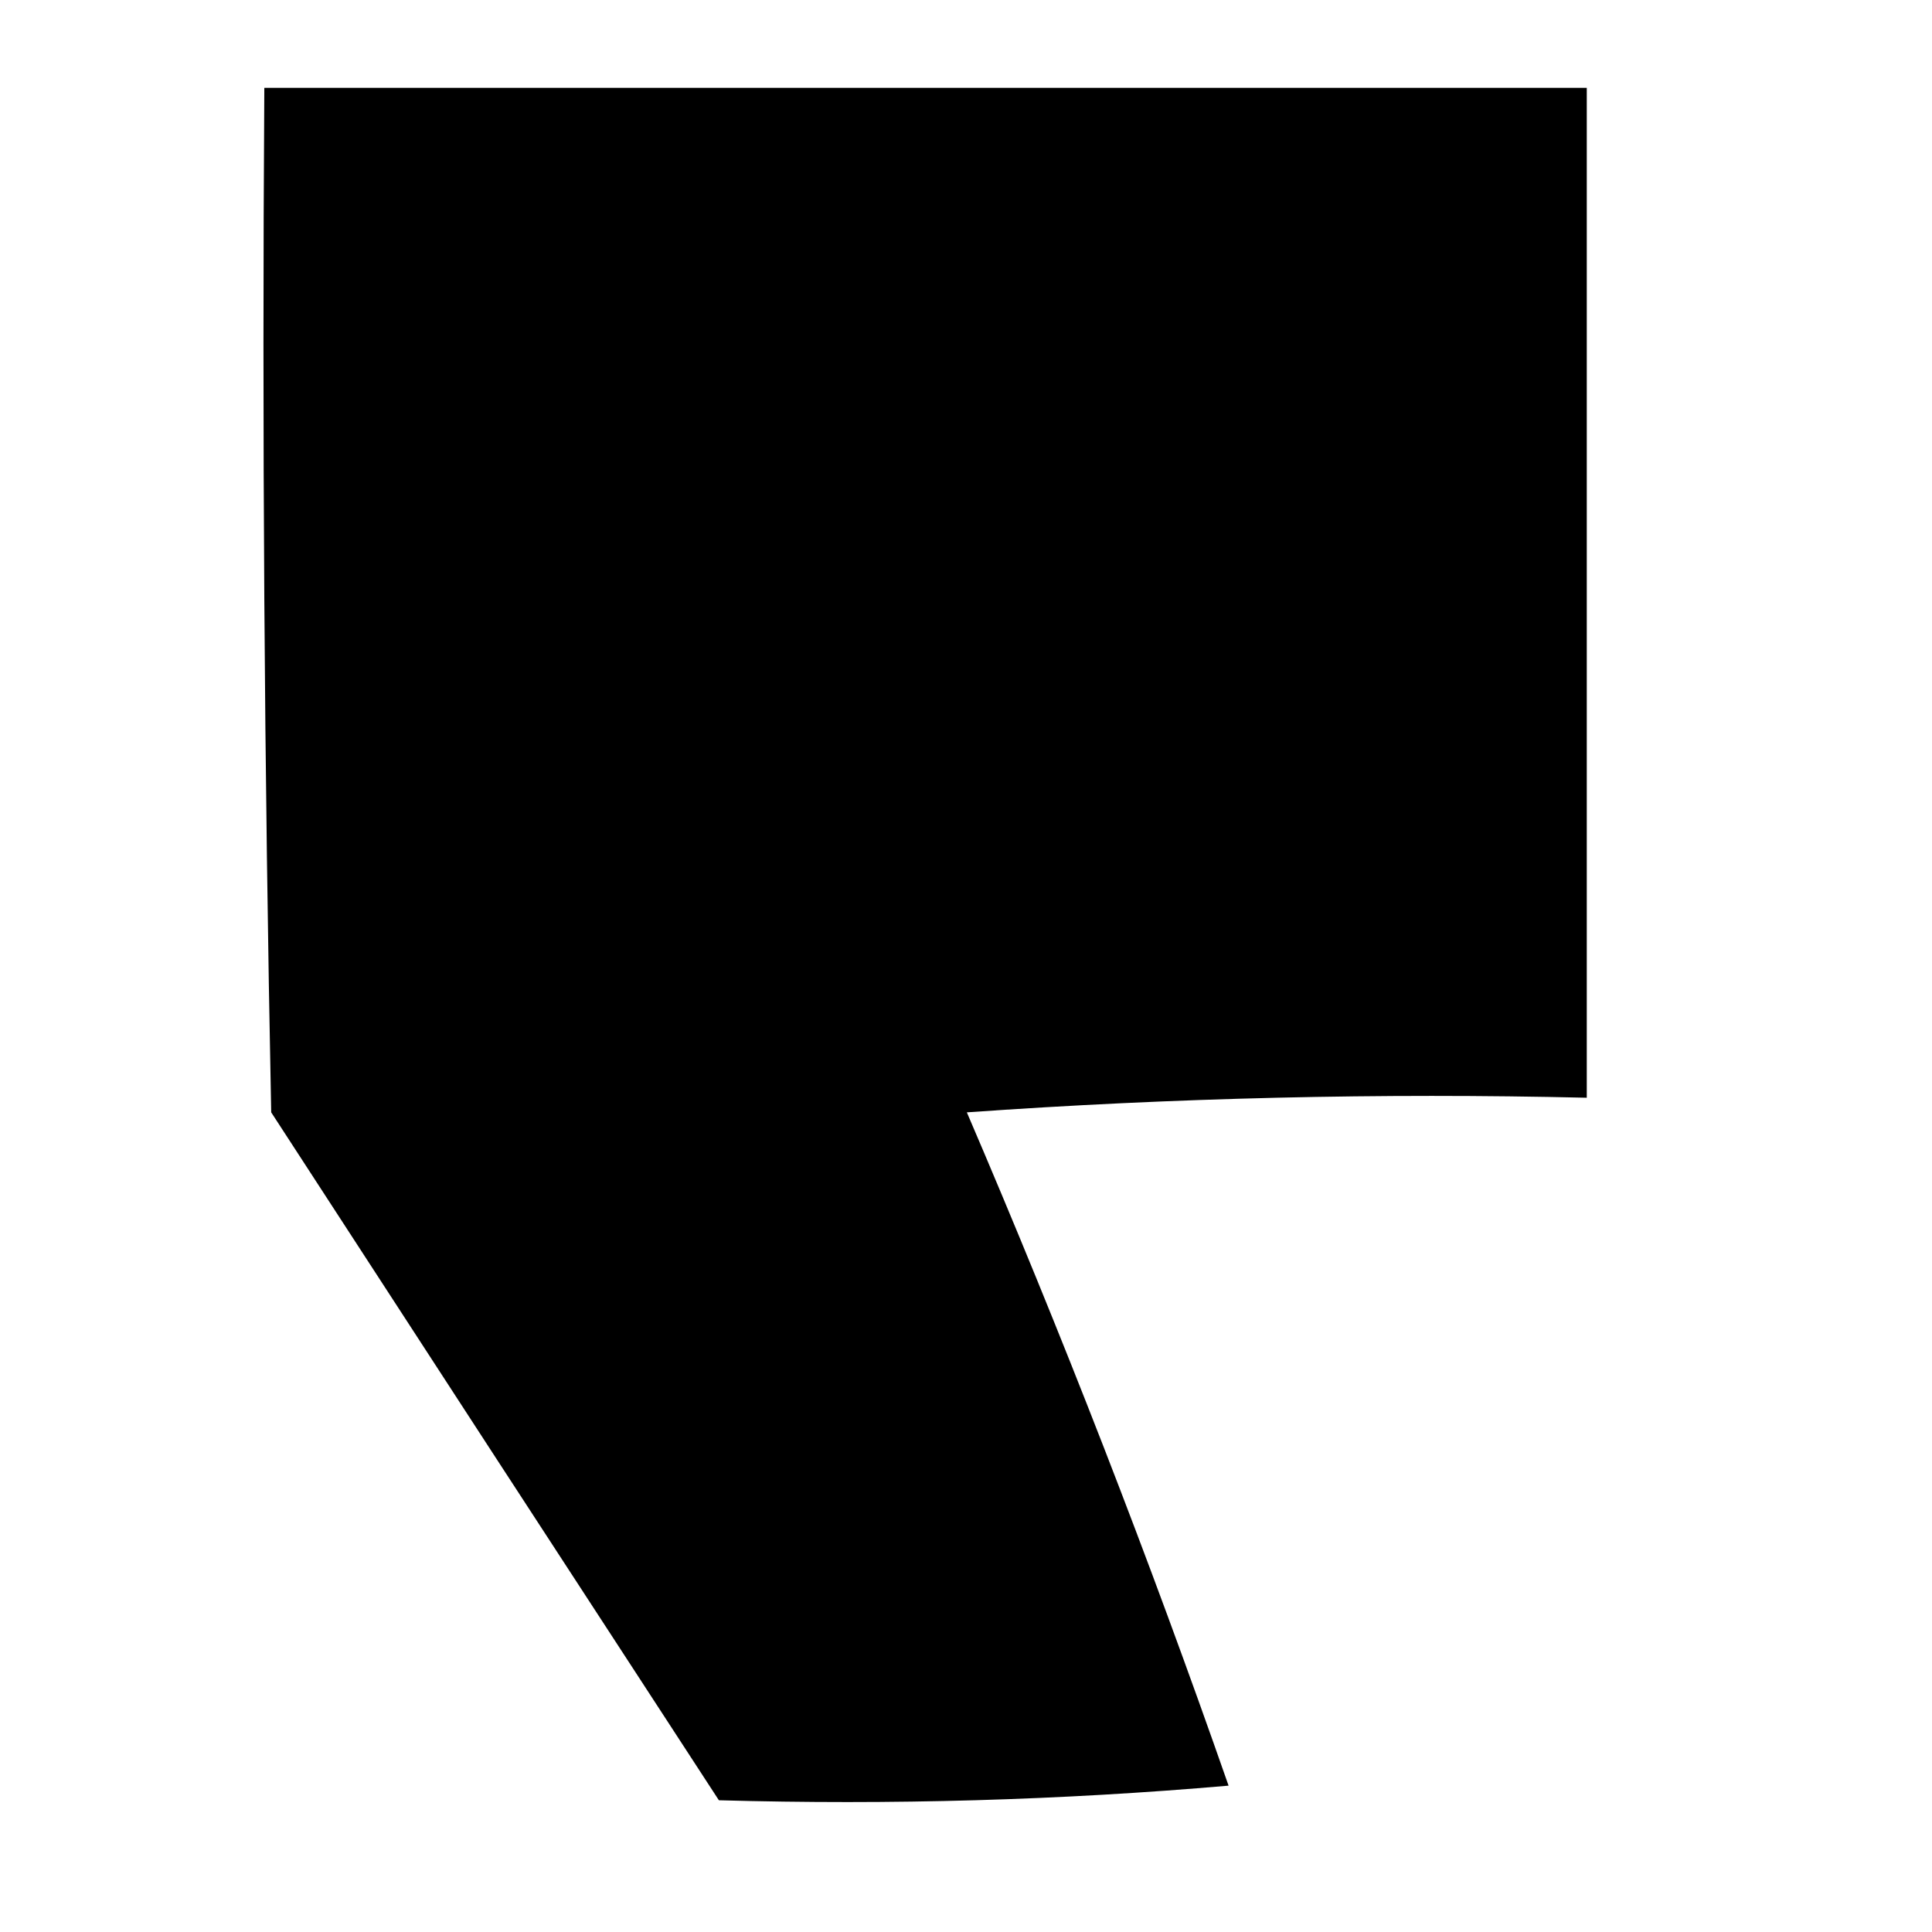 <svg width="32" height="32" viewBox="0 0 32 32" fill="none" xmlns="http://www.w3.org/2000/svg">
<rect width="32" height="32" fill="white"/>
<path fill-rule="evenodd" clip-rule="evenodd" d="M4.378 1.455C11.679 1.455 18.98 1.455 26.282 1.455C26.282 7.03 26.282 12.606 26.282 18.182C22.856 18.101 19.433 18.182 16.014 18.424C17.588 22.091 19.033 25.808 20.349 29.576C17.576 29.817 14.762 29.898 11.907 29.818C9.441 26.036 6.969 22.238 4.492 18.424C4.378 12.768 4.34 7.112 4.378 1.455Z" fill="black"/>
</svg>
